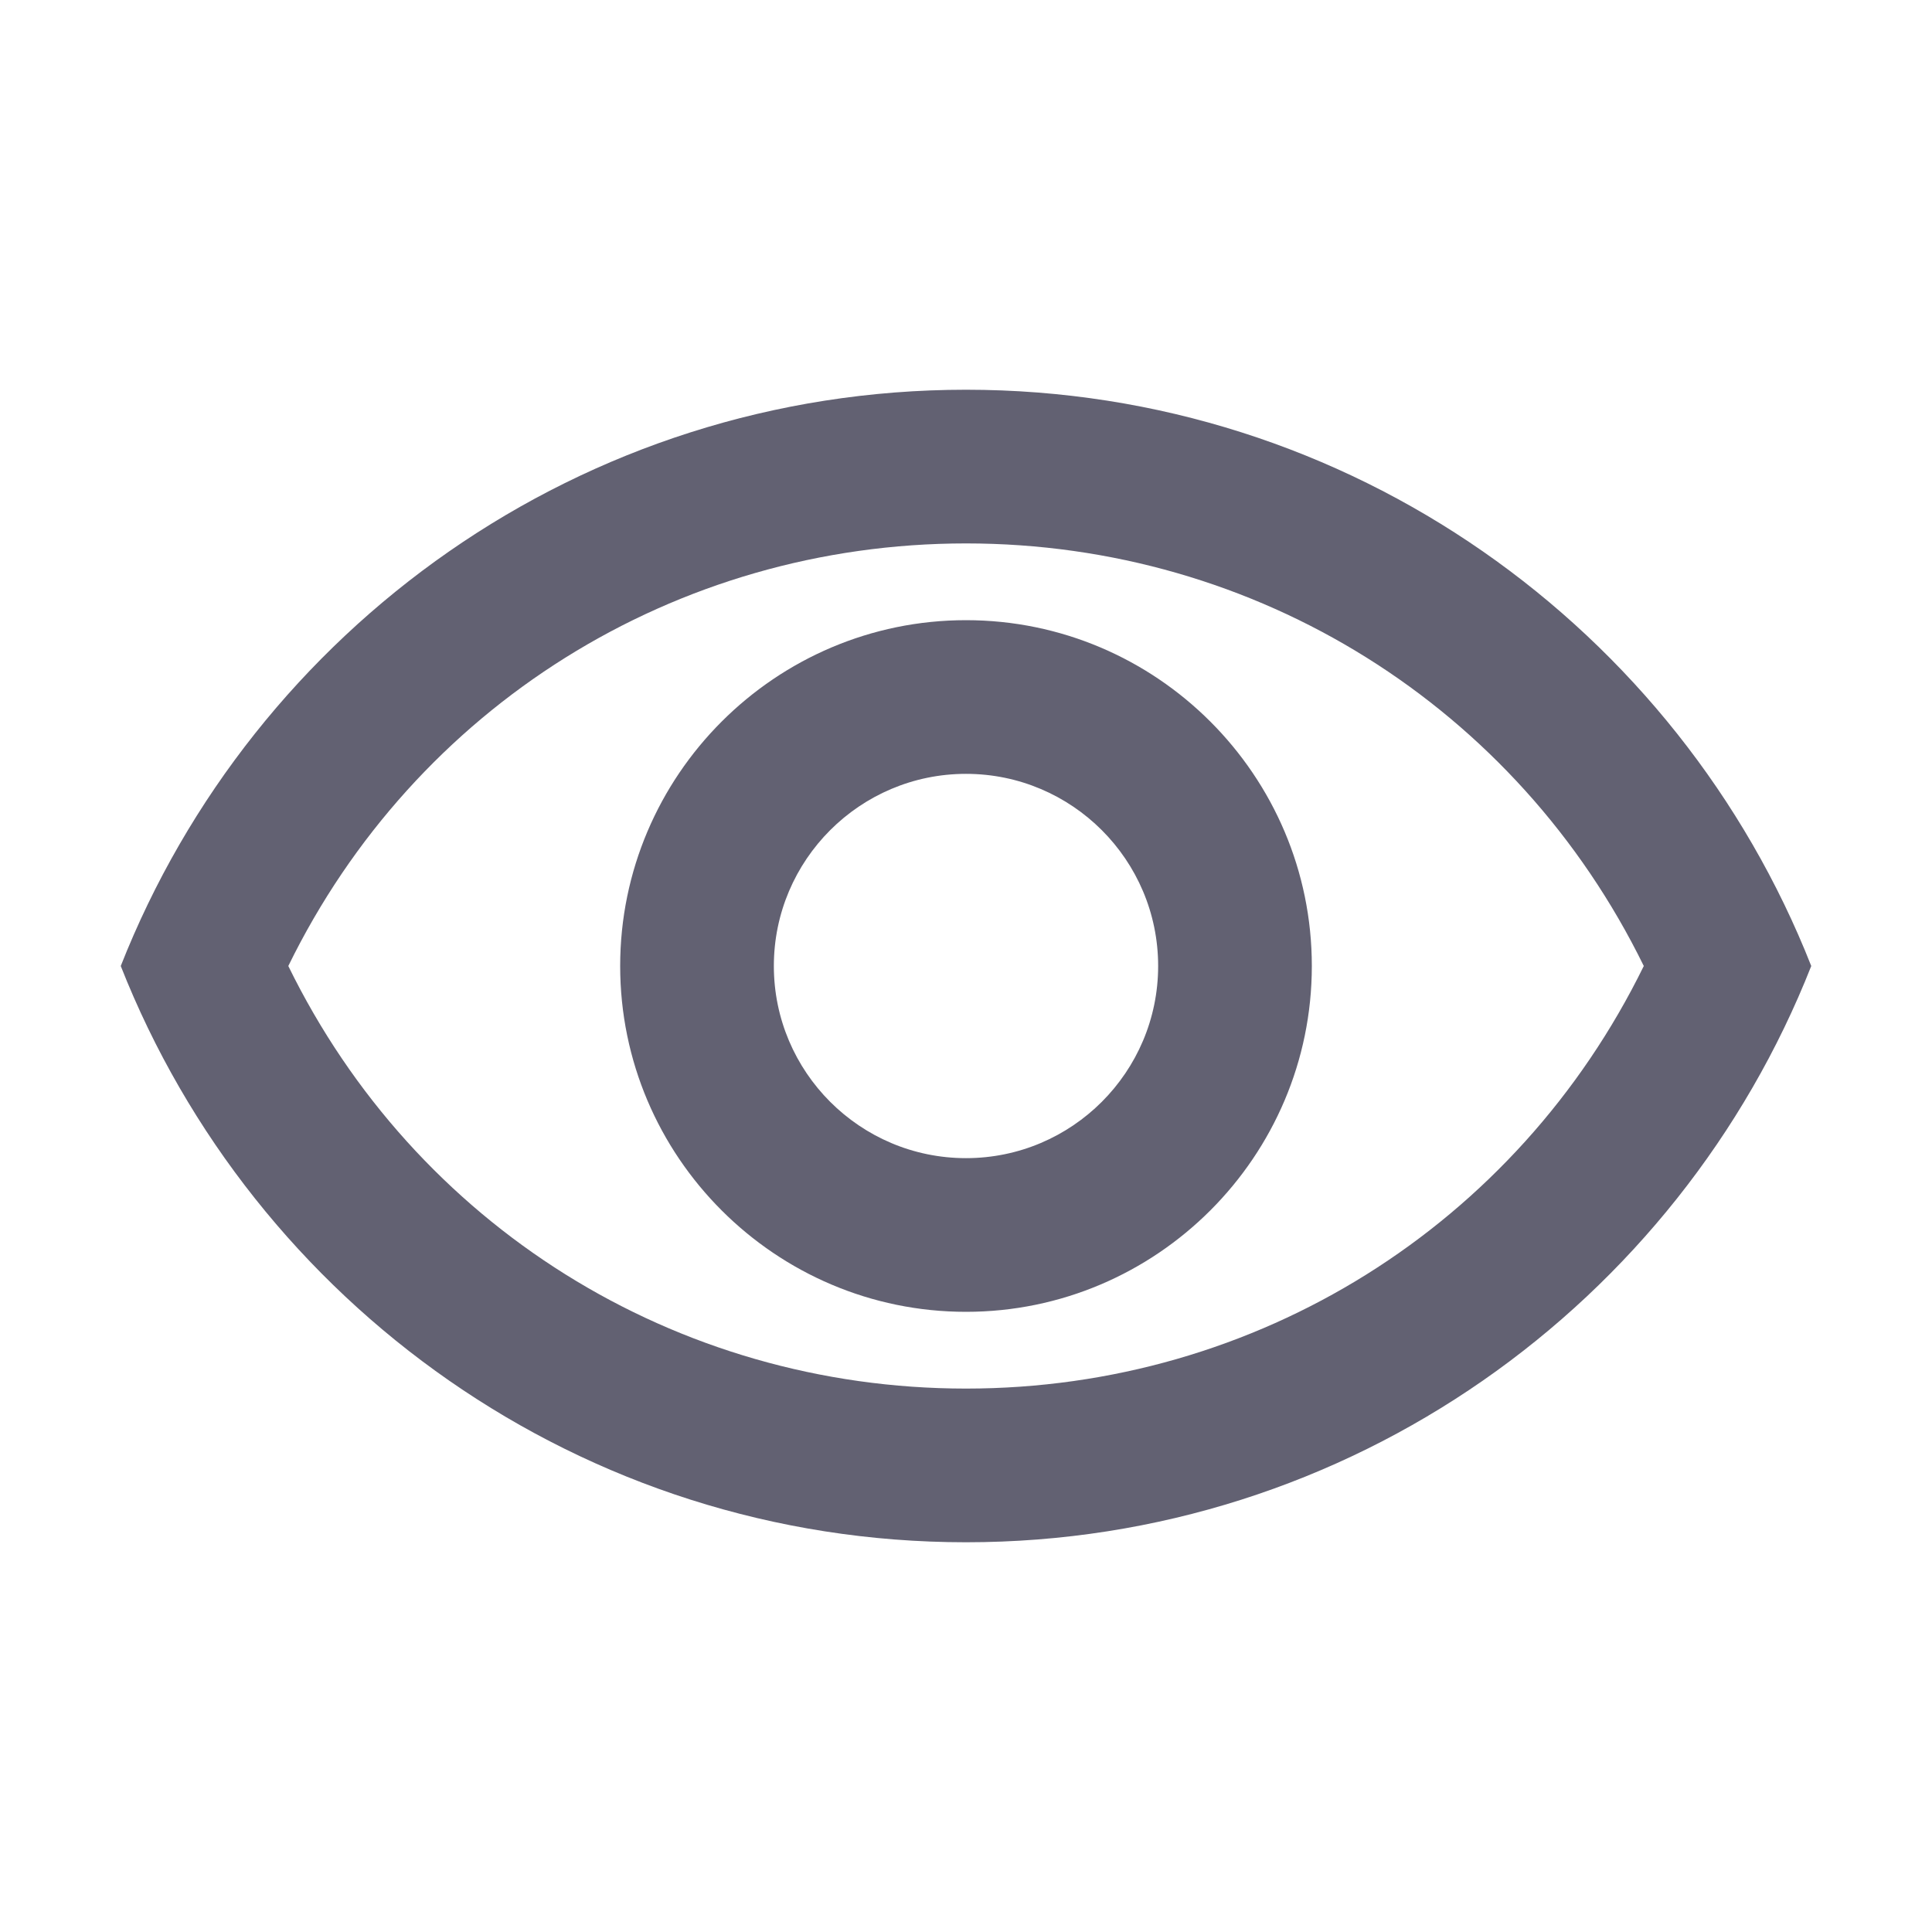 <svg width="22" height="22" viewBox="0 0 22 22" fill="none" xmlns="http://www.w3.org/2000/svg">
<path fill-rule="evenodd" clip-rule="evenodd" d="M1.375 11C2.889 7.159 6.625 4.438 11 4.438C15.375 4.438 19.111 7.159 20.625 11C19.111 14.841 15.375 17.562 11 17.562C6.625 17.562 2.889 14.841 1.375 11ZM18.718 11C17.274 8.051 14.316 6.188 11 6.188C7.684 6.188 4.726 8.051 3.283 11C4.726 13.949 7.684 15.812 11 15.812C14.316 15.812 17.274 13.949 18.718 11ZM11 8.812C12.207 8.812 13.188 9.793 13.188 11C13.188 12.207 12.207 13.188 11 13.188C9.793 13.188 8.812 12.207 8.812 11C8.812 9.793 9.793 8.812 11 8.812ZM7.062 11C7.062 8.83 8.83 7.062 11 7.062C13.17 7.062 14.938 8.83 14.938 11C14.938 13.17 13.17 14.938 11 14.938C8.83 14.938 7.062 13.17 7.062 11Z" fill="#626172"/>
</svg>
